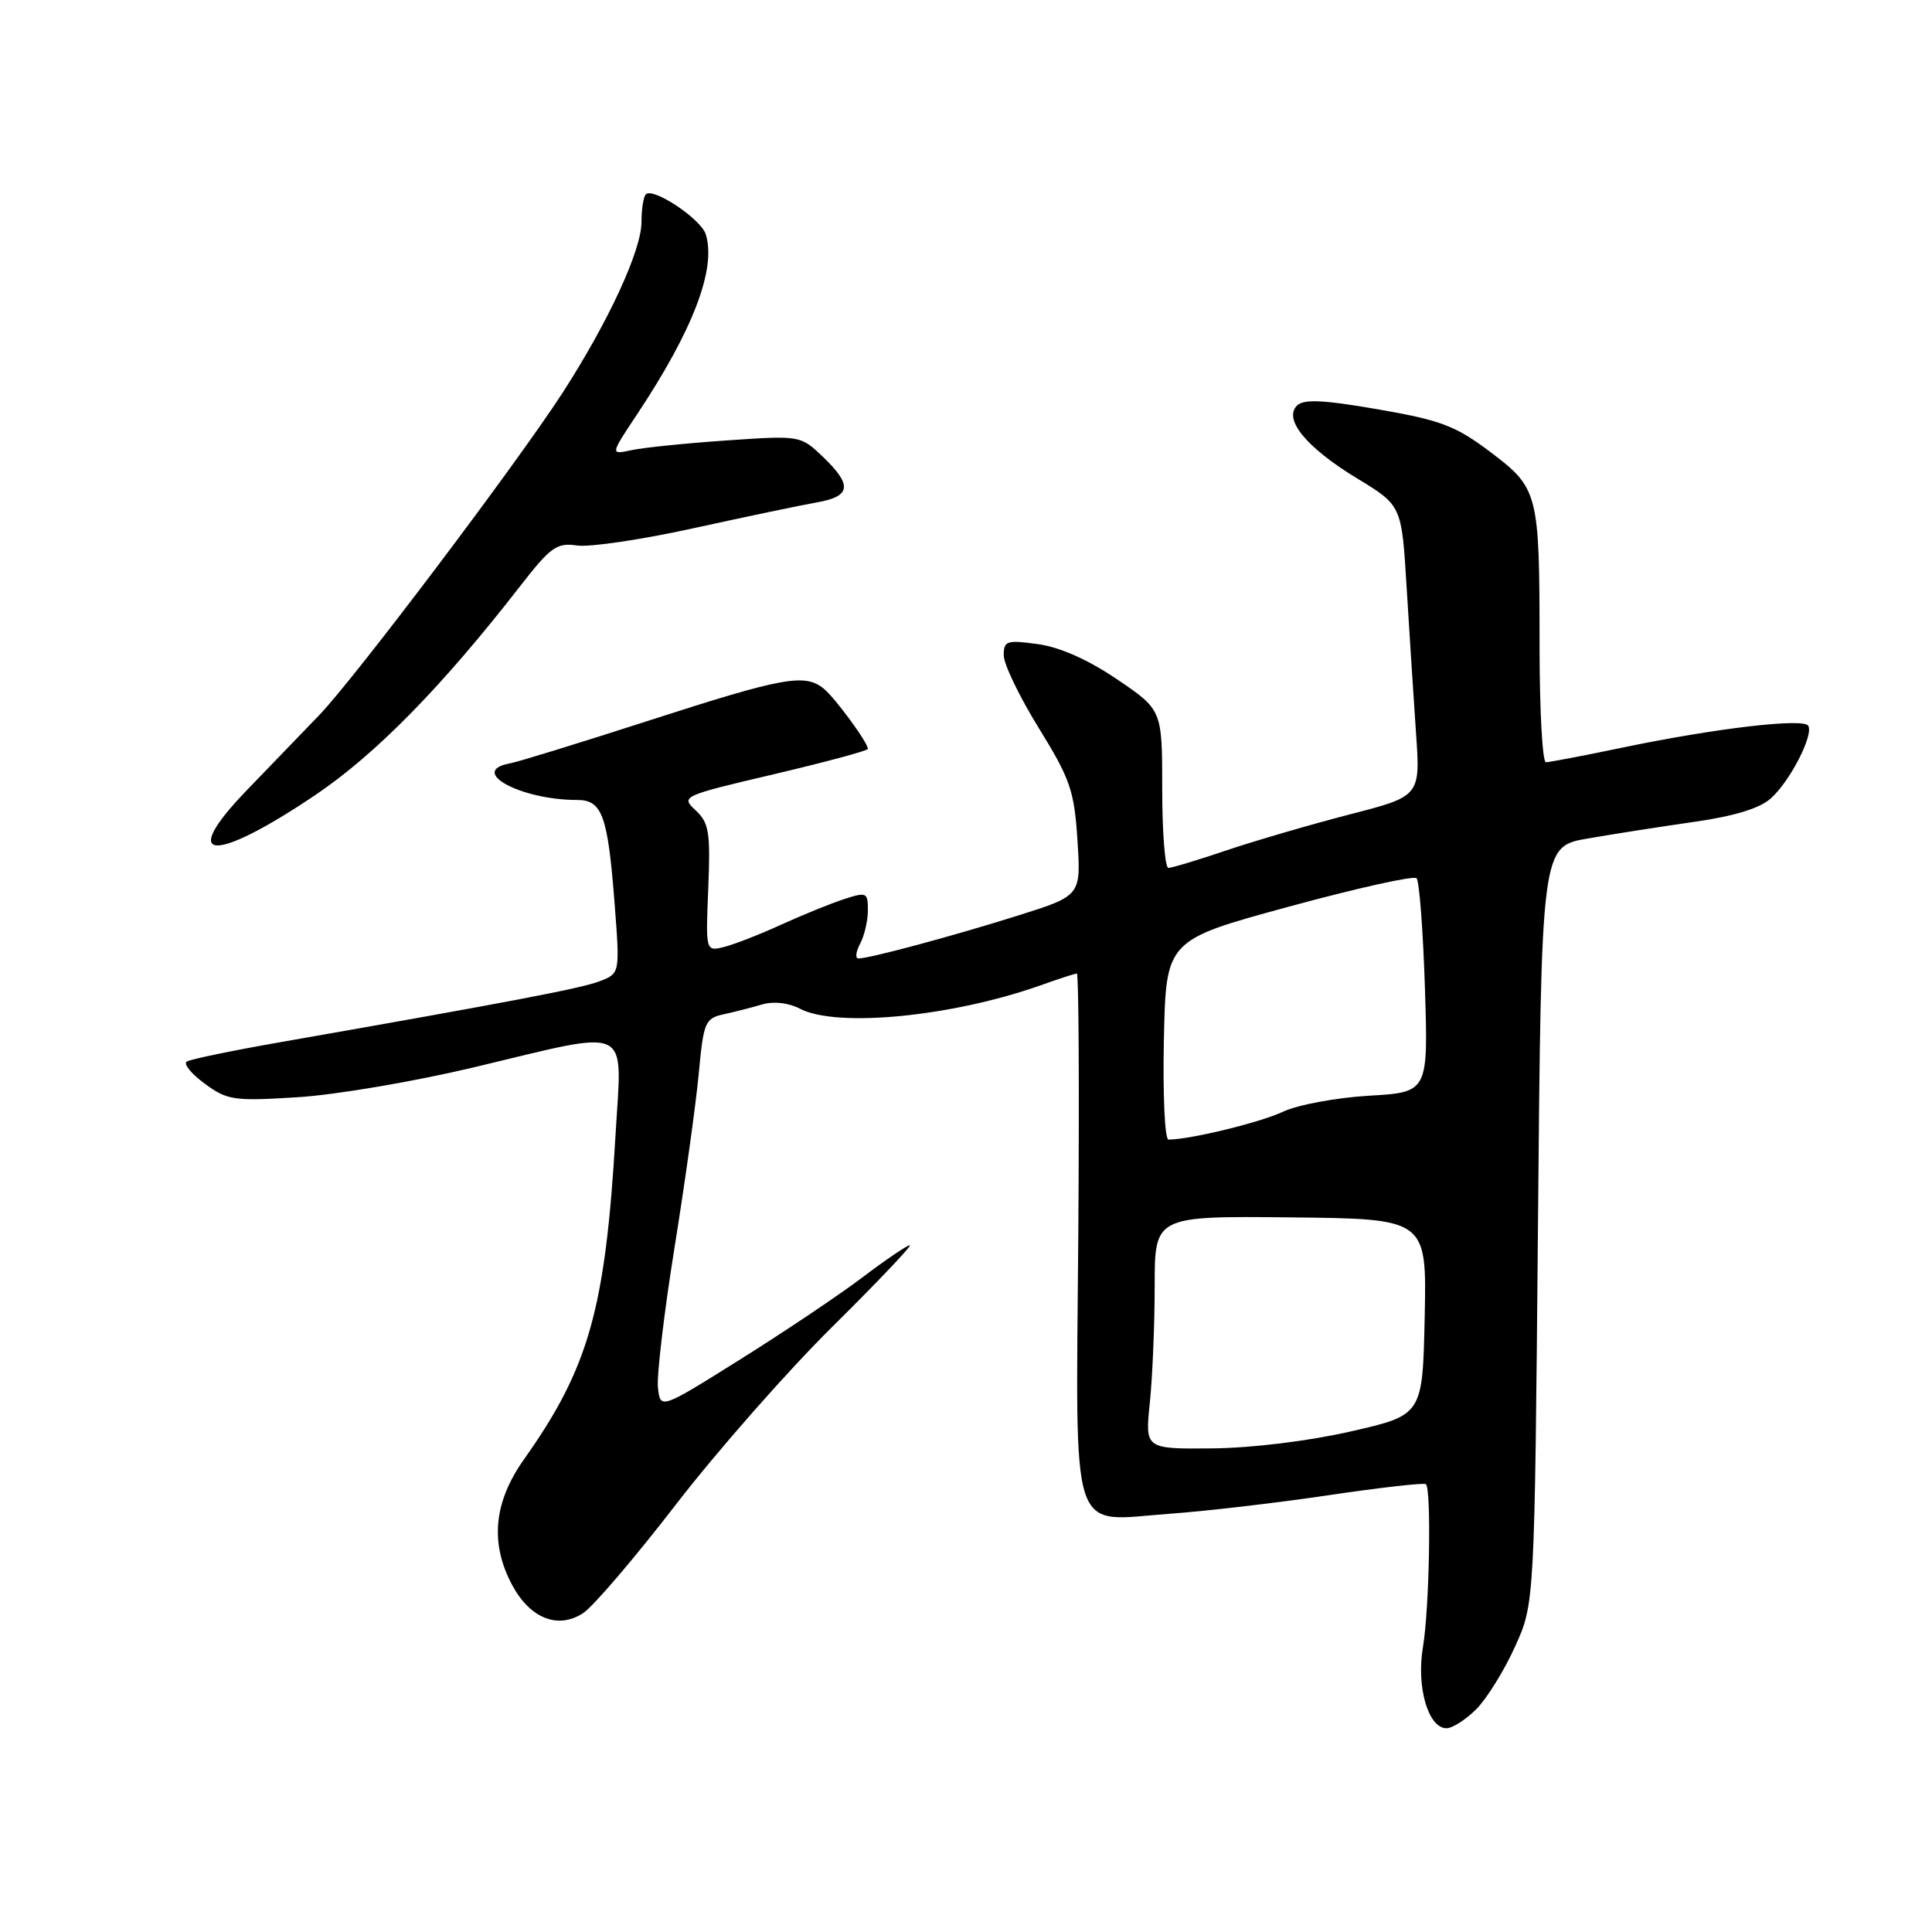 <?xml version="1.0" encoding="UTF-8" standalone="no"?>
<!DOCTYPE svg PUBLIC "-//W3C//DTD SVG 1.1//EN" "http://www.w3.org/Graphics/SVG/1.1/DTD/svg11.dtd" >
<svg xmlns="http://www.w3.org/2000/svg" xmlns:xlink="http://www.w3.org/1999/xlink" version="1.1" viewBox="0 0 256 256">
 <g >
 <path fill="currentColor"
d=" M 195.61 226.48 C 196.99 225.10 199.30 221.39 200.73 218.23 C 203.34 212.50 203.34 212.50 203.79 162.33 C 204.23 112.17 204.23 112.17 210.37 111.11 C 213.74 110.52 220.10 109.53 224.50 108.90 C 229.88 108.13 233.22 107.10 234.69 105.75 C 237.23 103.45 240.34 97.36 239.60 96.16 C 238.96 95.13 227.28 96.50 215.09 99.04 C 209.92 100.12 205.30 101.00 204.84 101.00 C 204.38 101.00 204.00 94.08 204.00 85.62 C 204.00 65.24 203.87 64.72 197.45 59.87 C 192.87 56.42 190.92 55.68 182.60 54.24 C 175.34 52.98 172.74 52.86 171.86 53.74 C 170.03 55.57 173.11 59.31 179.82 63.39 C 185.73 66.98 185.73 66.98 186.38 77.74 C 186.74 83.66 187.30 92.33 187.62 97.00 C 188.22 105.50 188.22 105.50 178.86 107.91 C 173.71 109.24 166.38 111.38 162.57 112.66 C 158.77 113.95 155.28 115.00 154.82 115.00 C 154.37 115.00 154.00 110.29 154.00 104.54 C 154.00 94.07 154.00 94.07 148.03 90.02 C 144.19 87.42 140.45 85.75 137.53 85.35 C 133.39 84.78 133.00 84.91 133.00 86.84 C 133.00 88.00 135.09 92.34 137.65 96.48 C 141.82 103.24 142.35 104.77 142.77 111.35 C 143.24 118.69 143.24 118.69 134.87 121.32 C 126.27 124.03 115.22 127.00 113.75 127.00 C 113.30 127.00 113.40 126.13 113.96 125.07 C 114.53 124.00 115.00 122.00 115.00 120.62 C 115.00 118.23 114.84 118.16 111.75 119.17 C 109.96 119.76 106.24 121.28 103.47 122.54 C 100.70 123.81 97.32 125.13 95.97 125.47 C 93.50 126.09 93.50 126.09 93.85 117.68 C 94.15 110.26 93.95 109.03 92.18 107.38 C 90.19 105.53 90.33 105.46 102.58 102.58 C 109.41 100.97 115.00 99.47 115.00 99.23 C 115.00 98.40 110.66 92.48 109.15 91.25 C 106.65 89.21 103.80 89.73 86.23 95.40 C 77.03 98.37 68.64 100.96 67.58 101.15 C 61.96 102.17 68.96 106.00 76.47 106.00 C 79.80 106.00 80.54 108.04 81.44 119.75 C 82.15 128.99 82.15 128.99 79.43 130.03 C 76.93 130.98 67.59 132.76 37.06 138.11 C 30.77 139.21 25.23 140.36 24.75 140.66 C 24.27 140.95 25.33 142.27 27.10 143.57 C 30.11 145.79 30.95 145.92 39.41 145.39 C 44.41 145.09 54.94 143.30 62.82 141.42 C 84.01 136.36 82.42 135.61 81.57 150.25 C 80.22 173.47 78.04 181.21 69.44 193.36 C 65.41 199.05 64.90 204.47 67.86 210.02 C 70.24 214.46 73.94 215.93 77.28 213.74 C 78.61 212.86 84.16 206.37 89.59 199.32 C 95.03 192.27 104.36 181.66 110.34 175.75 C 116.31 169.84 120.91 165.00 120.55 165.00 C 120.20 165.00 117.38 166.91 114.29 169.25 C 111.20 171.59 103.91 176.48 98.08 180.13 C 87.50 186.76 87.50 186.76 87.18 183.86 C 87.01 182.26 88.00 173.88 89.39 165.23 C 90.78 156.58 92.22 146.23 92.59 142.24 C 93.22 135.44 93.43 134.94 95.88 134.40 C 97.32 134.09 99.62 133.50 101.00 133.09 C 102.52 132.65 104.48 132.87 106.00 133.66 C 110.86 136.21 126.18 134.71 137.88 130.56 C 140.28 129.70 142.45 129.00 142.69 129.00 C 142.94 129.00 143.02 144.58 142.88 163.62 C 142.57 204.65 141.56 201.55 155.00 200.58 C 159.68 200.25 169.12 199.15 176.00 198.13 C 182.88 197.11 188.70 196.45 188.94 196.66 C 189.69 197.31 189.40 213.24 188.55 218.23 C 187.65 223.50 189.24 229.00 191.67 229.00 C 192.45 229.00 194.22 227.87 195.61 226.48 Z  M 41.73 105.38 C 49.75 99.98 58.55 91.02 68.92 77.67 C 72.97 72.46 73.77 71.89 76.47 72.28 C 78.13 72.53 85.12 71.49 92.00 69.97 C 98.87 68.46 106.19 66.93 108.25 66.57 C 112.77 65.77 112.97 64.30 109.04 60.53 C 106.07 57.70 106.06 57.69 96.29 58.36 C 90.90 58.73 85.23 59.31 83.67 59.65 C 80.85 60.26 80.85 60.26 84.43 54.88 C 91.85 43.71 94.95 35.57 93.51 31.03 C 92.86 29.00 86.54 24.79 85.58 25.75 C 85.26 26.07 85.00 27.72 85.00 29.42 C 85.00 33.17 80.61 42.66 74.53 52.07 C 68.42 61.50 46.96 89.93 42.27 94.79 C 40.20 96.94 35.91 101.38 32.74 104.67 C 23.57 114.17 28.13 114.53 41.73 105.38 Z  M 152.36 185.85 C 152.71 182.47 153.00 175.53 153.00 170.42 C 153.00 161.13 153.00 161.13 171.03 161.31 C 189.05 161.50 189.05 161.50 188.78 174.50 C 188.50 187.50 188.50 187.50 179.00 189.67 C 173.38 190.95 165.87 191.87 160.61 191.92 C 151.72 192.00 151.72 192.00 152.36 185.85 Z  M 154.22 137.78 C 154.50 124.57 154.50 124.57 170.77 120.14 C 179.72 117.70 187.34 116.00 187.70 116.37 C 188.07 116.73 188.56 123.26 188.81 130.88 C 189.25 144.73 189.25 144.73 181.37 145.19 C 177.04 145.45 171.93 146.40 170.00 147.31 C 167.01 148.73 157.68 151.00 154.83 151.00 C 154.34 151.00 154.07 145.08 154.22 137.78 Z "/>
</g>
</svg>